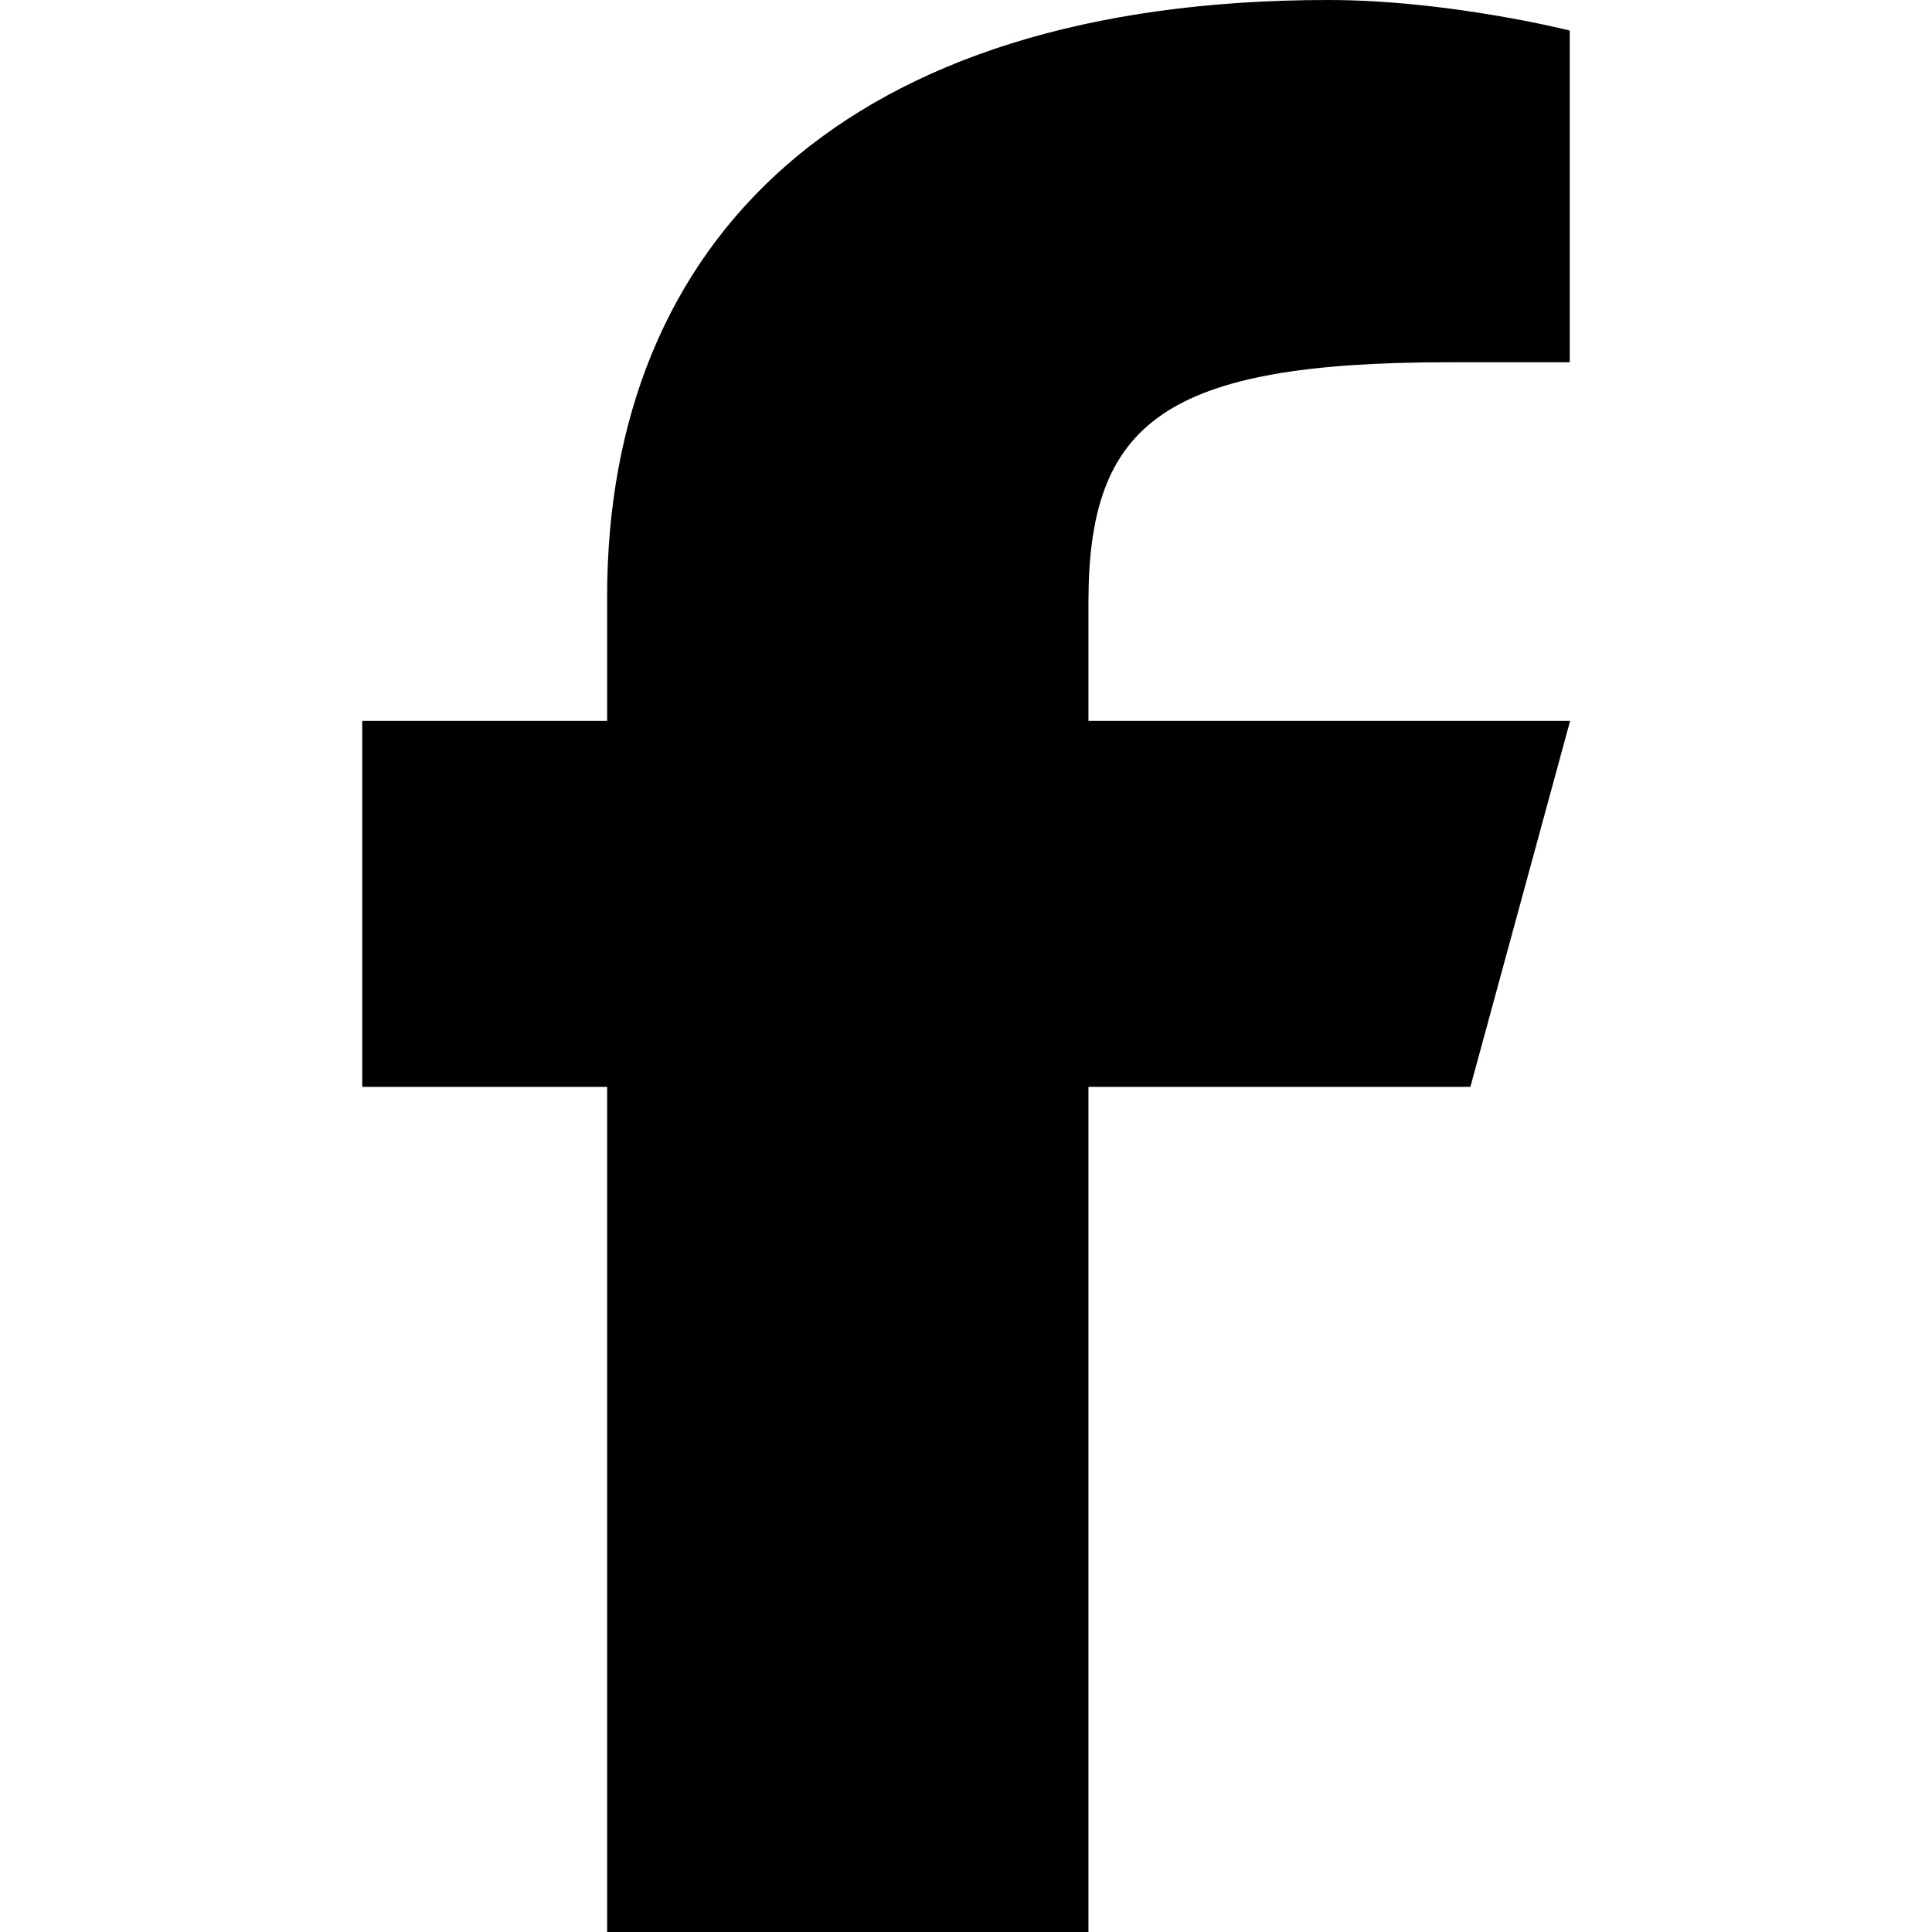 <svg width="16" height="16" viewBox="0 0 16 16" fill="none" xmlns="http://www.w3.org/2000/svg">
<path d="M12.177 9.001L13.003 5.97H9.014V4.989C9.014 3.5 9.636 3 12 3C12.501 3 13 3 13 3V0.253C13 0.253 12 0 11 0C7 0 5.028 2 5.028 4.94V5.97H3V9.001H5.028V16H9.014V9.001H12.177Z" fill="black"/>
</svg>
